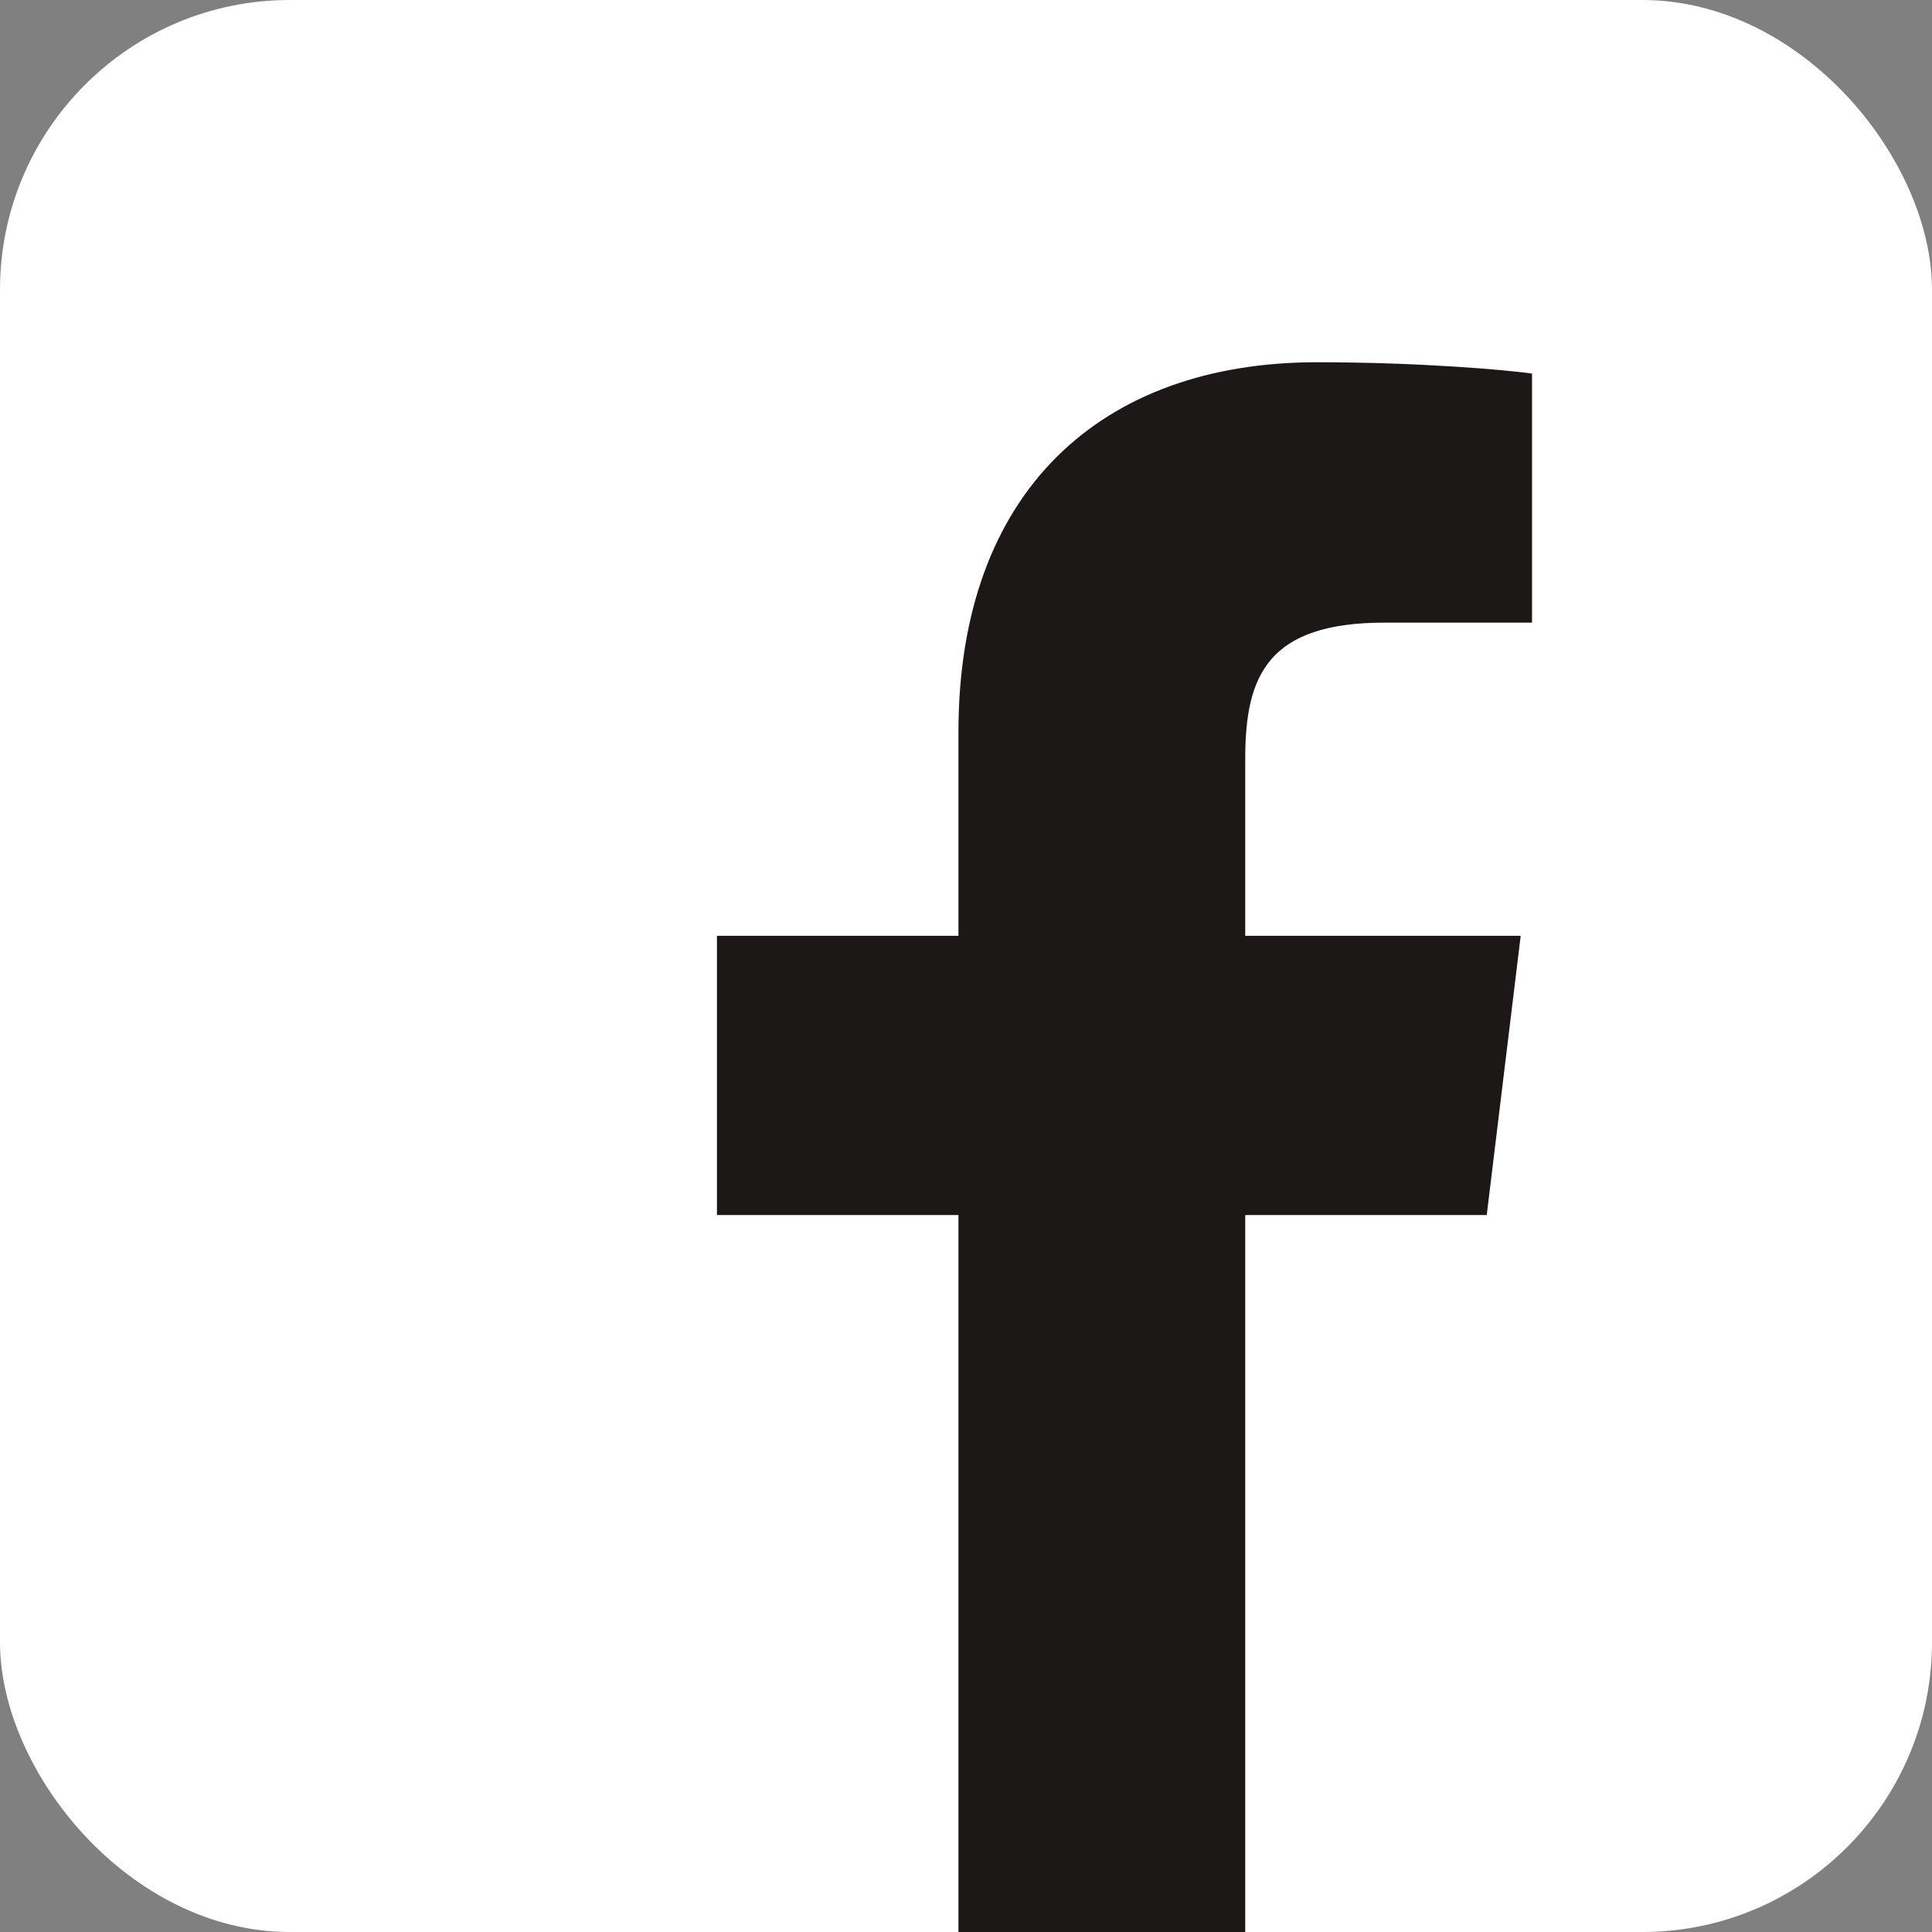 <svg xmlns="http://www.w3.org/2000/svg"
aria-label="Facebook" role="img"
viewBox="0 0 512 512"><rect x="0" y="0" width="512" height="512" fill="#808080" stroke="none"/><rect
width="512" height="512"
rx="15%"
fill="#ffffff"/><path fill="#1c1817" d="M330 512V322h64l9-74h-73v-47c0-22 6-36 37-36h39V99c-7-1-30-3-57-3-57 0-95 34-95 98v54h-64v74h64v190z"/></svg>
